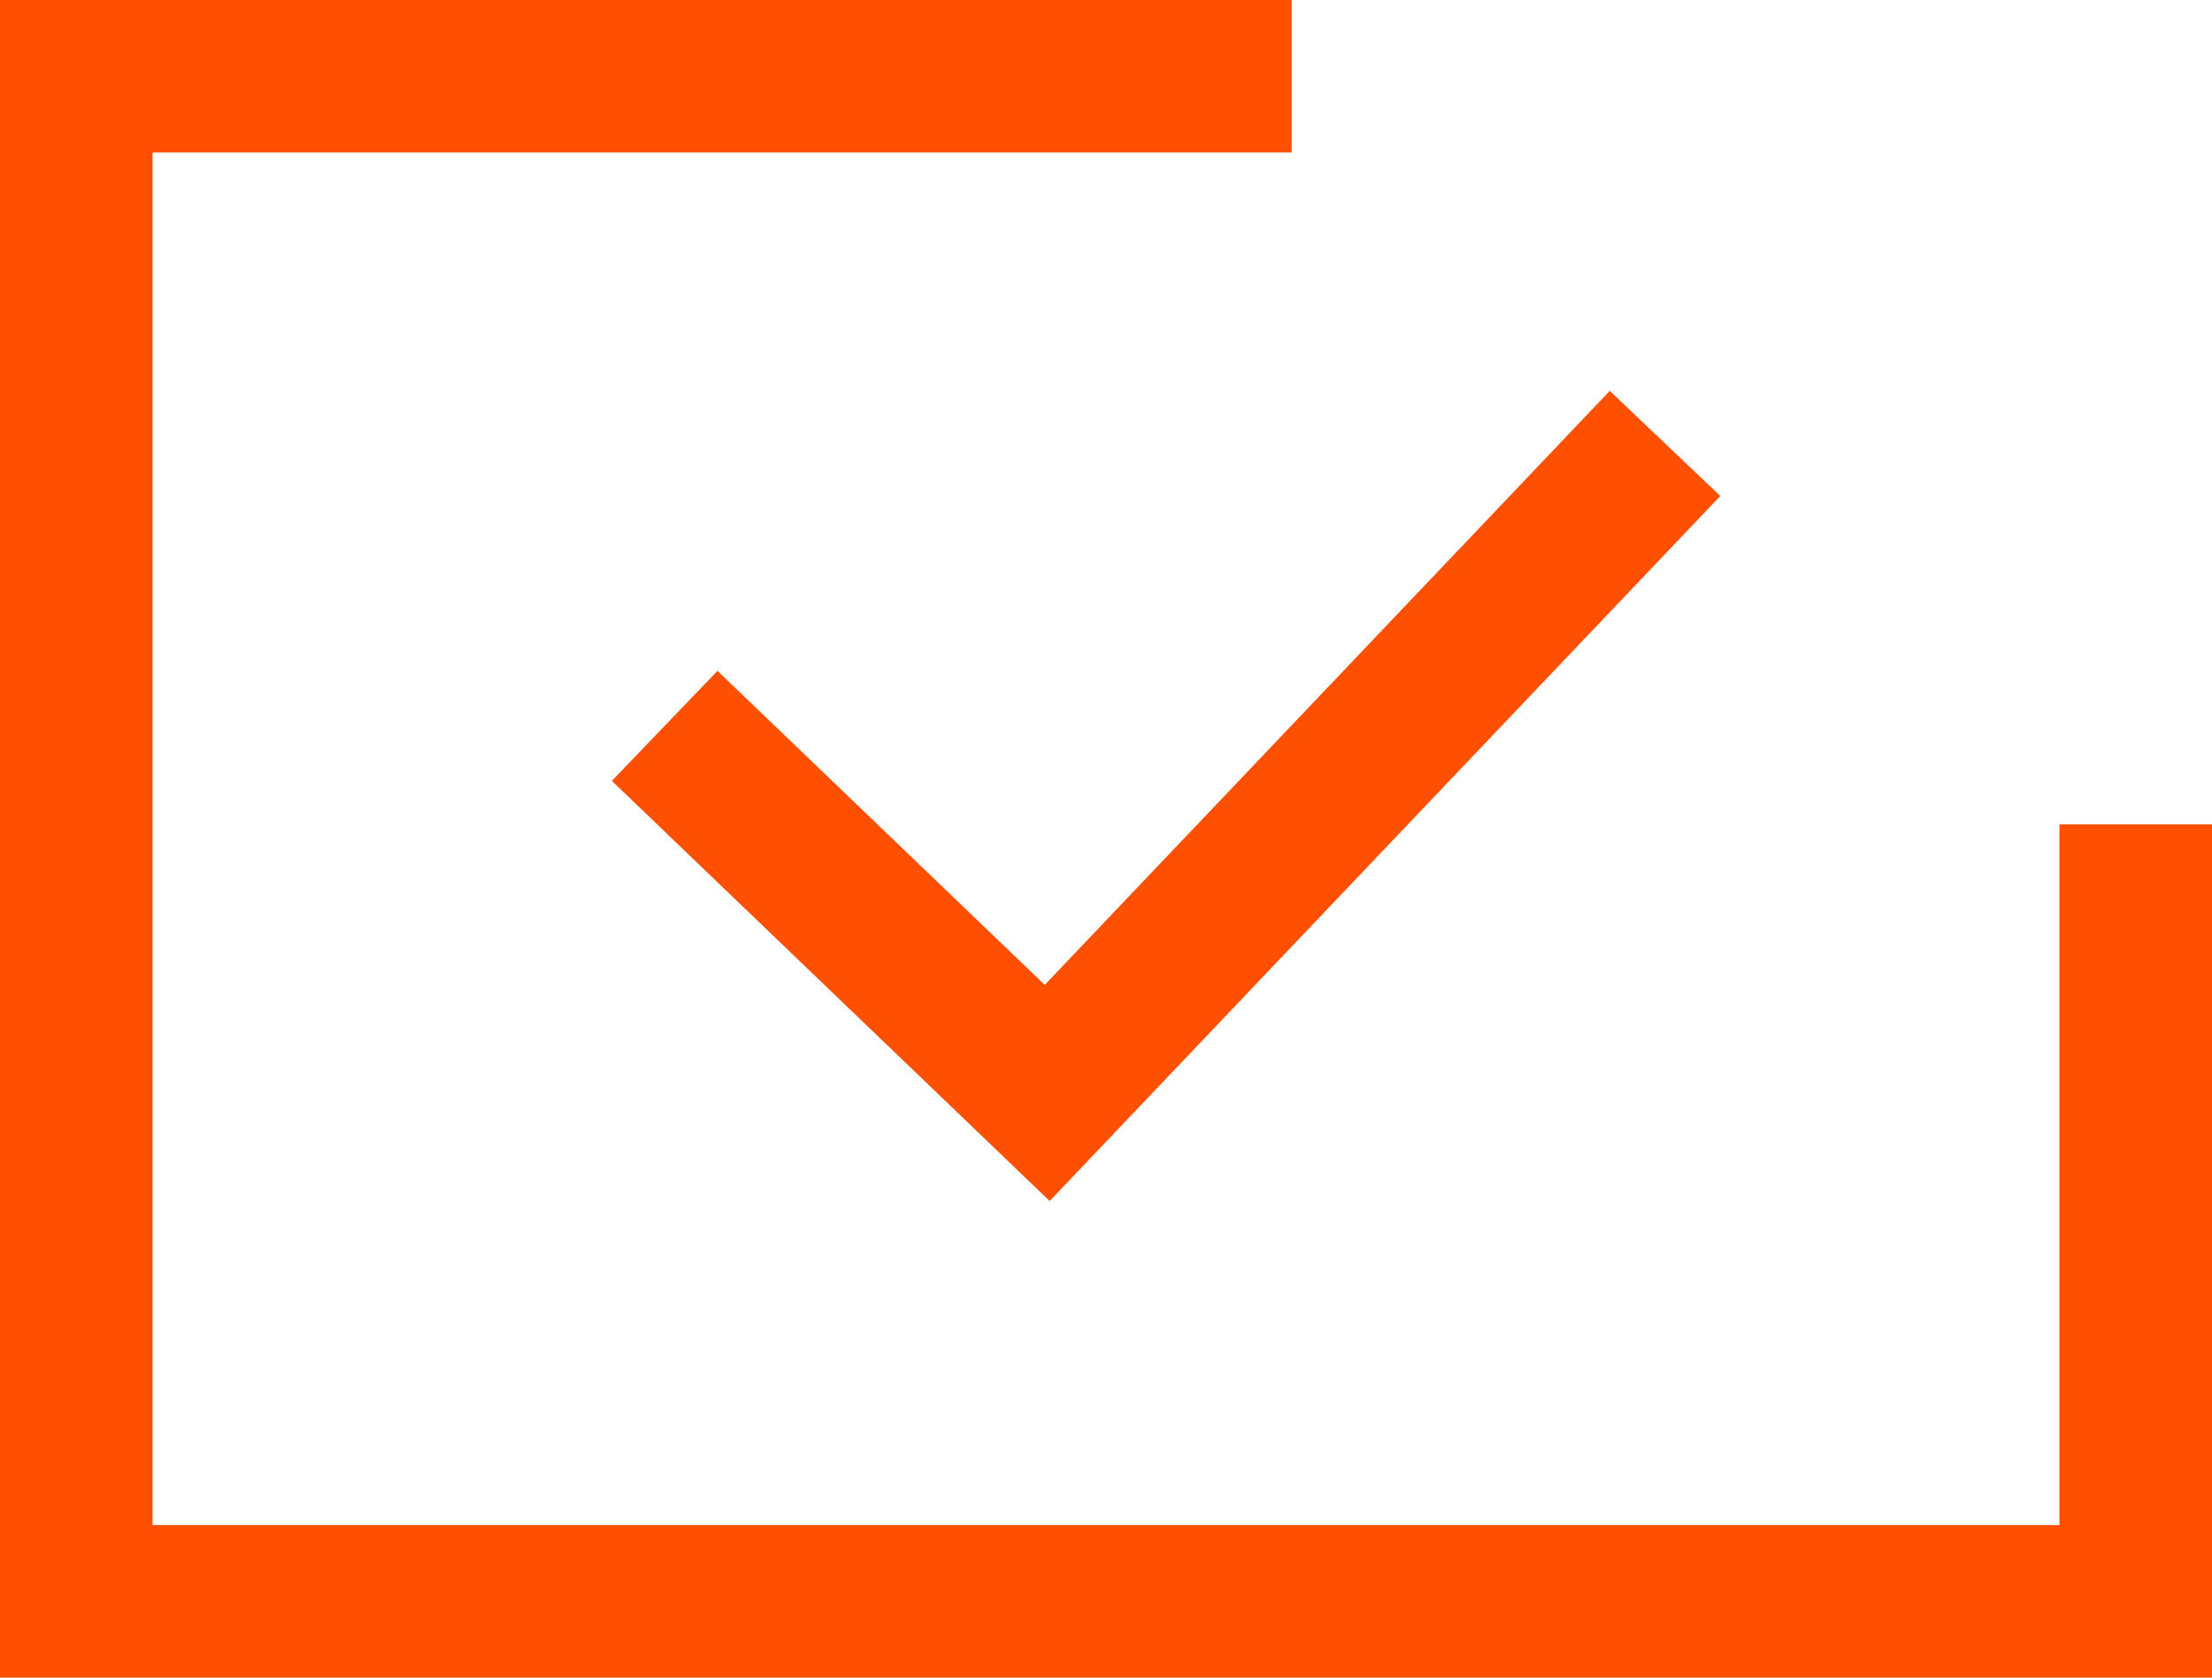 <svg width="29" height="22" viewBox="0 0 29 22" fill="none" xmlns="http://www.w3.org/2000/svg">
<path d="M8.714 9.519L13.729 14.333L21.829 5.815" stroke="#FF4F00" stroke-width="2"/>
<path d="M28 10.811V21H1V1H16.934" stroke="#FF4F00" stroke-width="2"/>
</svg>
